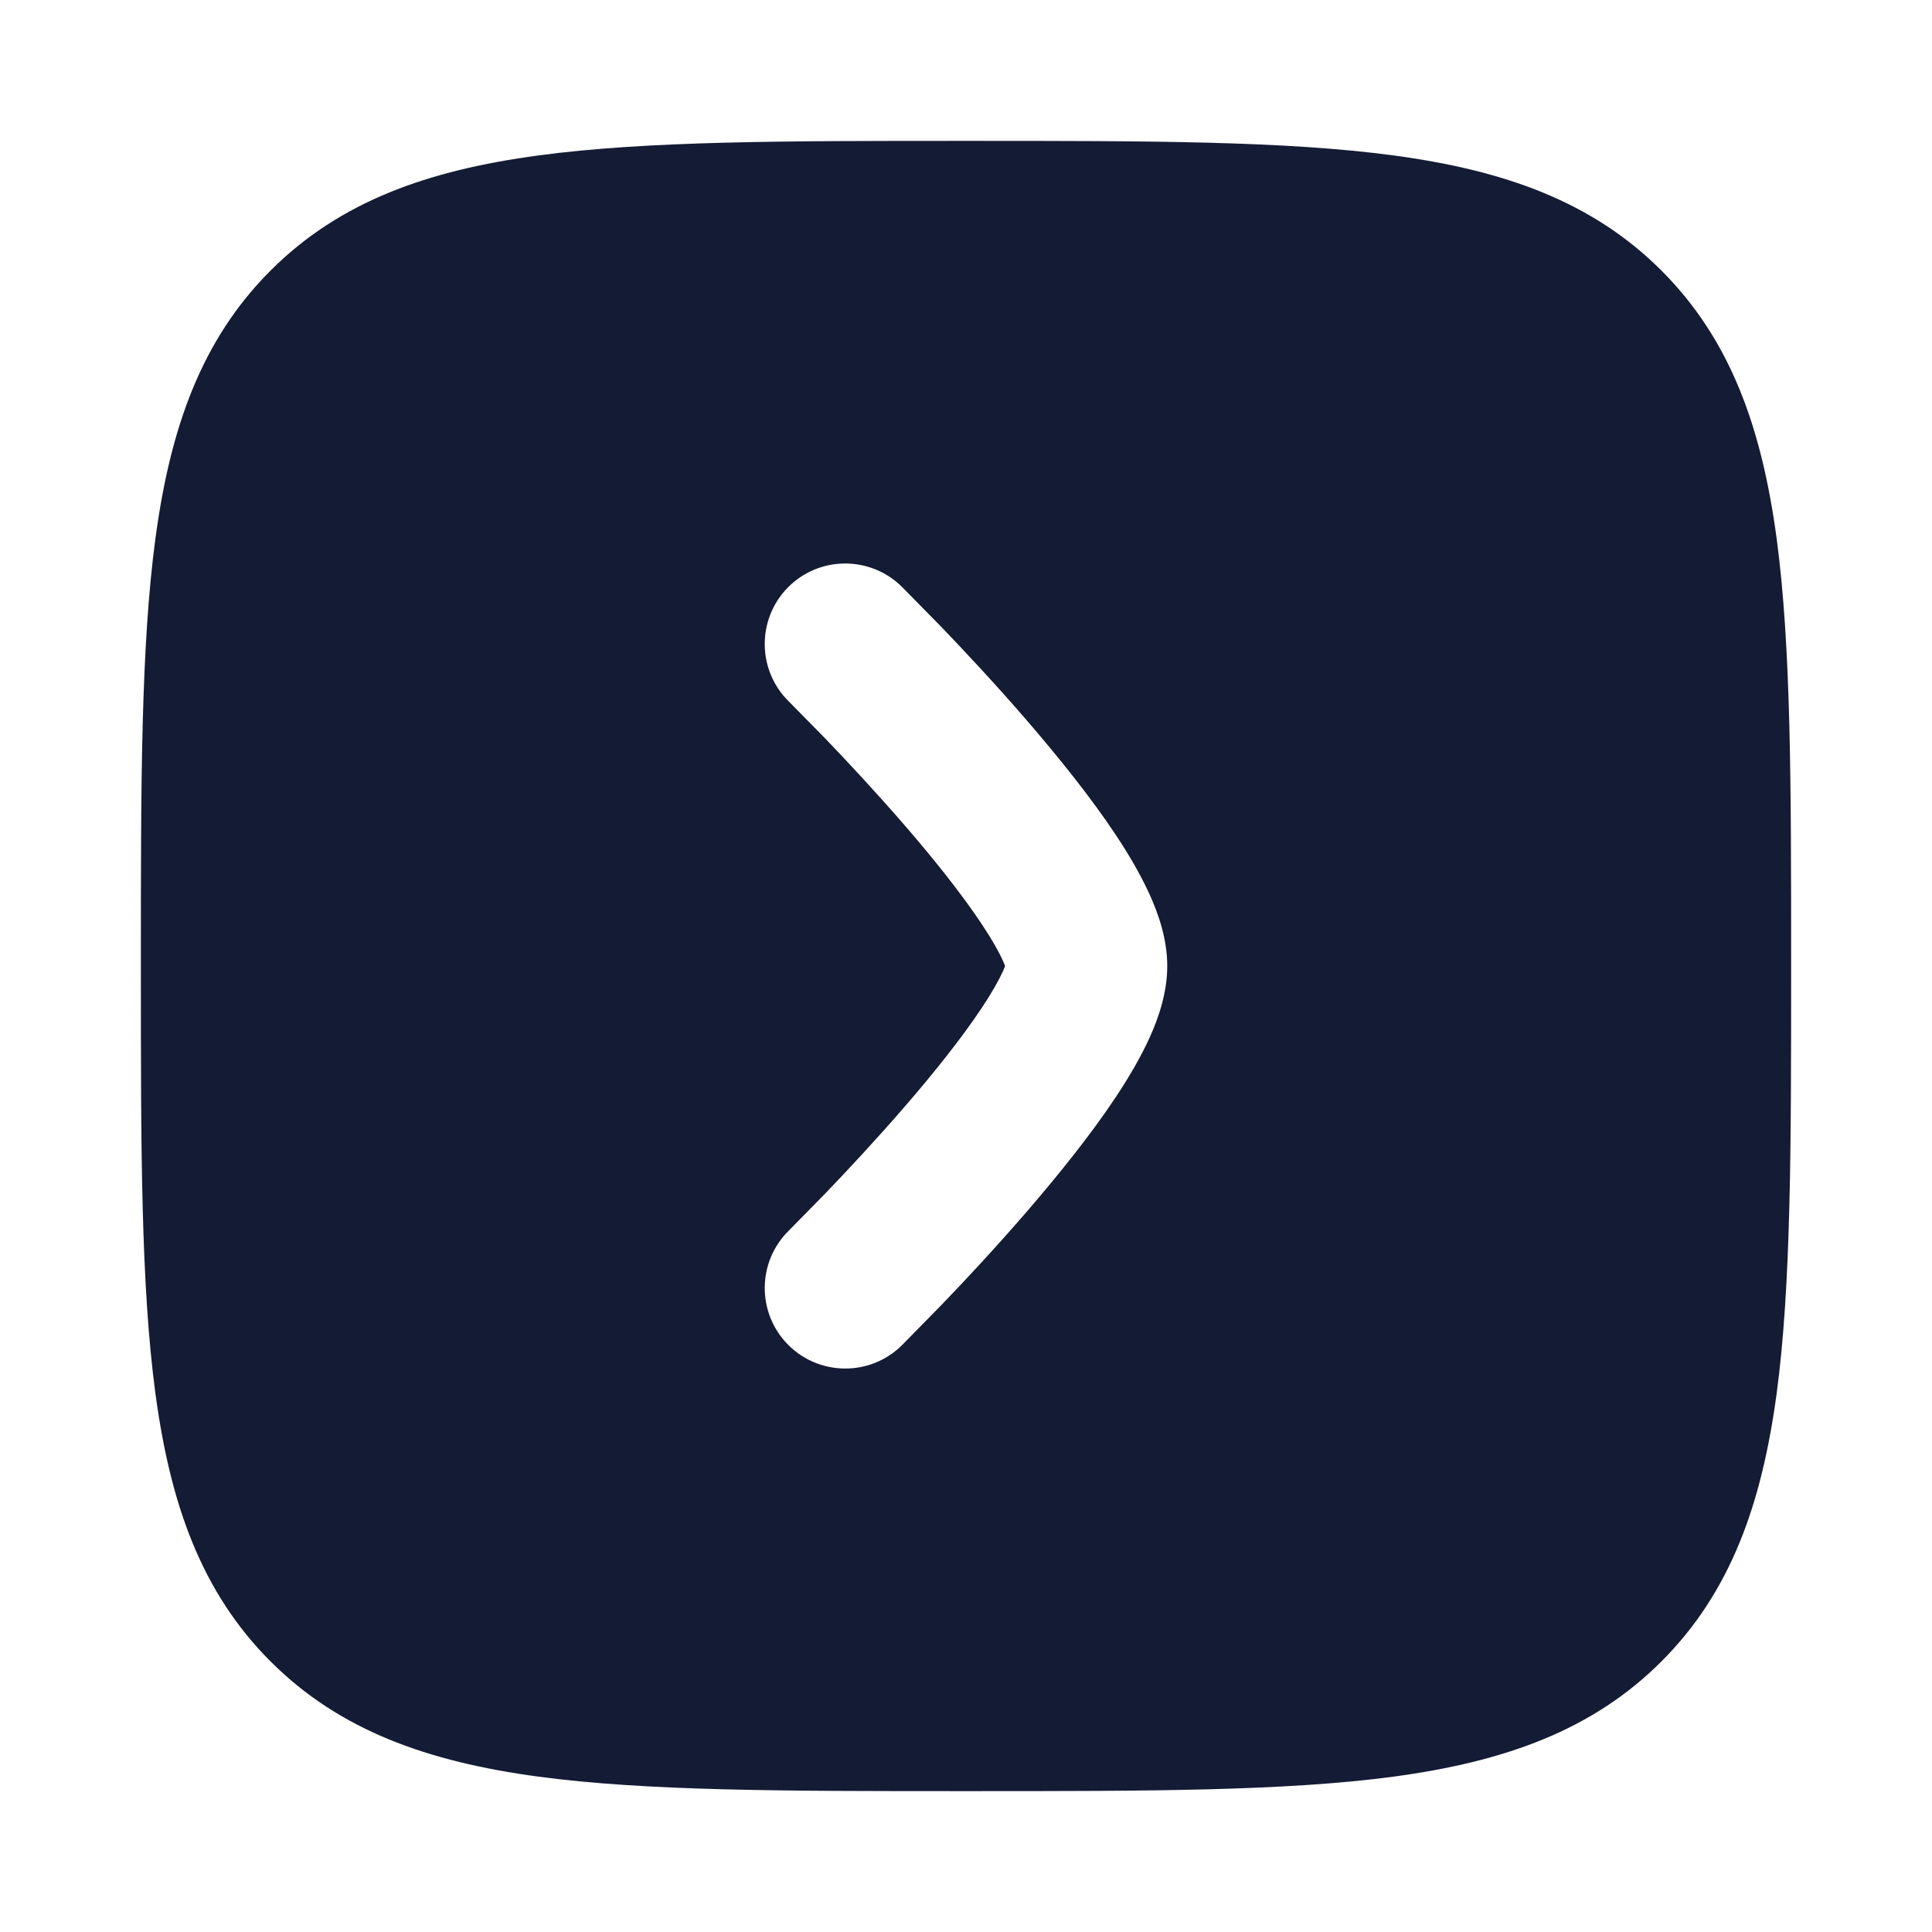 <svg width="24" height="24" viewBox="0 0 24 24" fill="none" xmlns="http://www.w3.org/2000/svg">
<path fill-rule="evenodd" clip-rule="evenodd" d="M1.931 6.688C1.75 8.032 1.75 9.752 1.75 11.943L1.75 12.057C1.75 14.248 1.75 15.969 1.931 17.312C2.116 18.689 2.503 19.781 3.361 20.639C4.219 21.497 5.311 21.884 6.688 22.07C8.031 22.25 9.752 22.25 11.943 22.25L12.057 22.25C14.248 22.25 15.969 22.25 17.312 22.07C18.689 21.884 19.781 21.497 20.639 20.639C21.497 19.781 21.884 18.689 22.07 17.312C22.25 15.969 22.25 14.248 22.25 12.057L22.25 12.057L22.25 11.943L22.25 11.943C22.25 9.752 22.25 8.032 22.07 6.688C21.884 5.311 21.497 4.219 20.639 3.361C19.781 2.503 18.689 2.116 17.312 1.931C15.969 1.75 14.248 1.75 12.057 1.75L12.057 1.75L11.943 1.75L11.943 1.75C9.752 1.75 8.031 1.75 6.688 1.931C5.311 2.116 4.219 2.503 3.361 3.361C2.503 4.219 2.116 5.311 1.931 6.688ZM12.46 11.938C12.471 11.963 12.48 11.984 12.486 12C12.48 12.017 12.471 12.037 12.46 12.063C12.408 12.178 12.322 12.33 12.198 12.517C11.95 12.891 11.607 13.321 11.243 13.742C10.883 14.158 10.521 14.546 10.248 14.83L9.799 15.287C9.405 15.674 9.4 16.307 9.786 16.701C10.174 17.095 10.807 17.101 11.201 16.714L11.69 16.216C11.979 15.916 12.367 15.501 12.757 15.049C13.143 14.601 13.55 14.098 13.865 13.622C14.022 13.385 14.17 13.134 14.282 12.887C14.386 12.656 14.5 12.342 14.5 12C14.5 11.658 14.386 11.344 14.282 11.114C14.17 10.866 14.022 10.615 13.865 10.378C13.55 9.902 13.143 9.399 12.757 8.951C12.367 8.499 11.979 8.085 11.69 7.784L11.201 7.287C10.807 6.9 10.174 6.905 9.786 7.299C9.4 7.693 9.405 8.327 9.799 8.714L10.248 9.17C10.521 9.454 10.883 9.842 11.243 10.258C11.607 10.679 11.95 11.11 12.198 11.483C12.322 11.67 12.408 11.822 12.46 11.938Z" fill="#141B34"/>
</svg>
